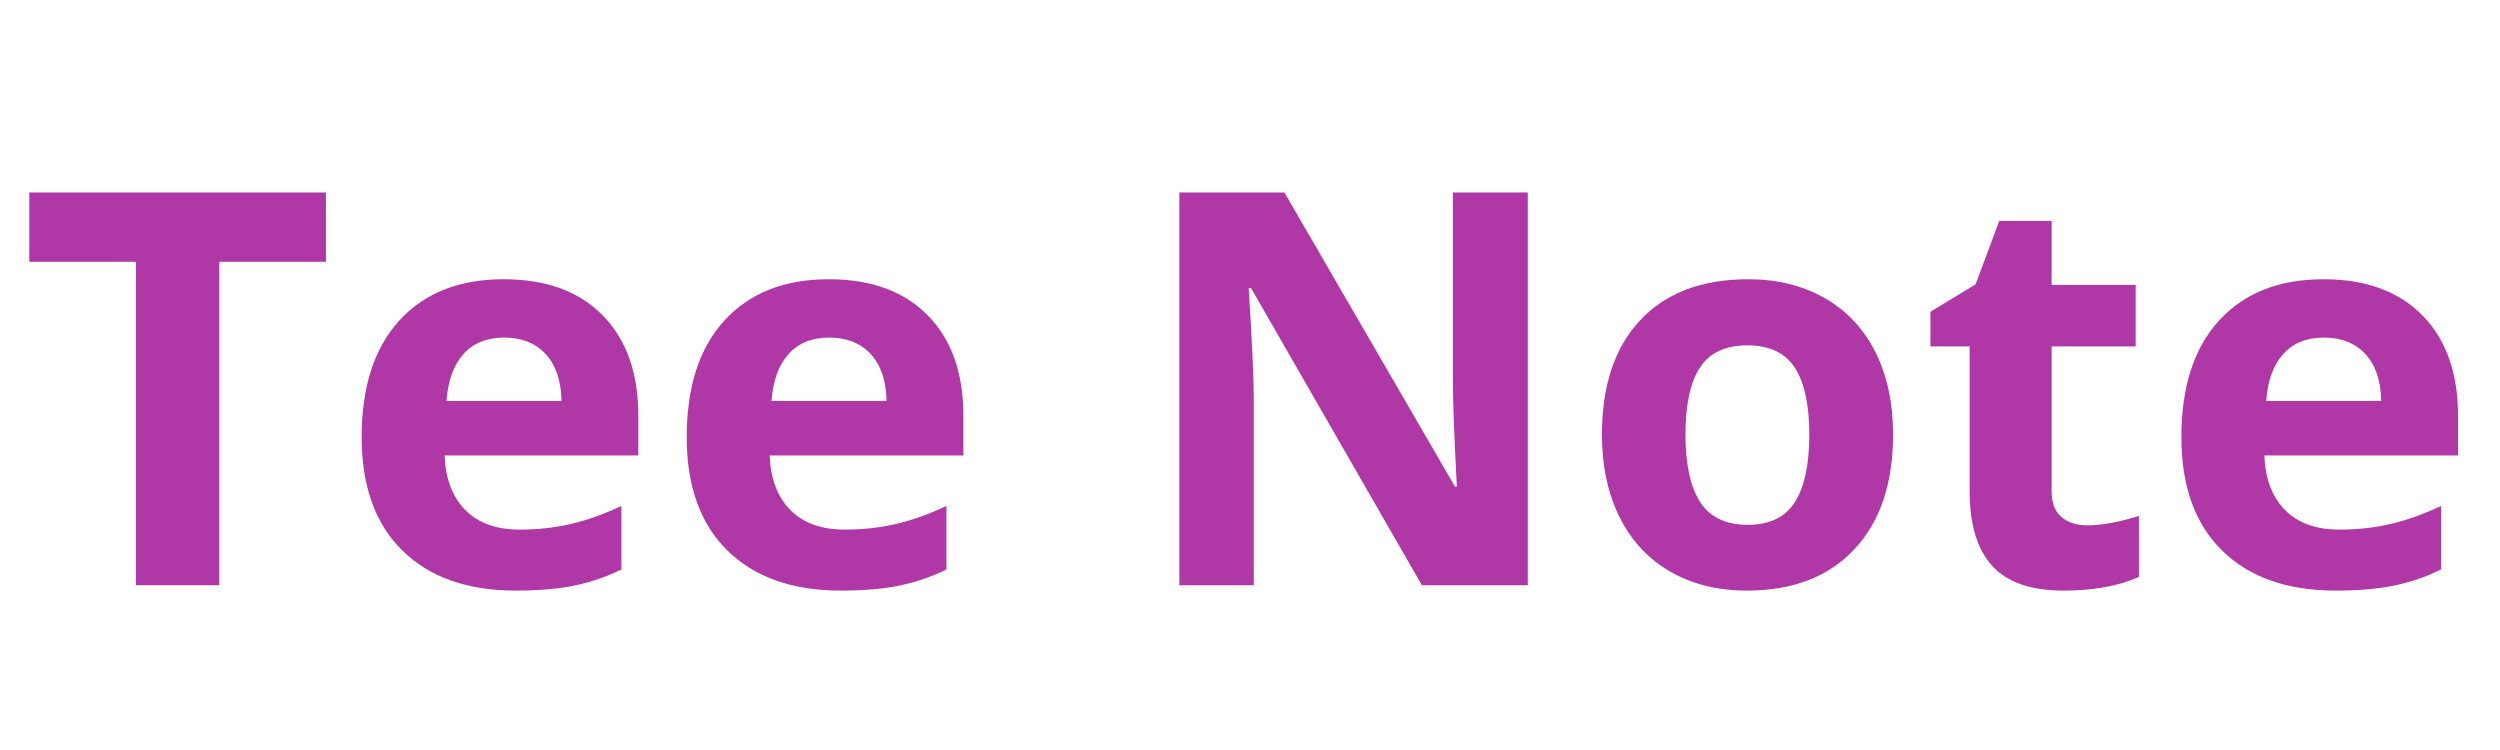 <svg xmlns="http://www.w3.org/2000/svg" width="750" viewBox="0 0 750 225" height="225" version="1.0"><path fill="#FFF" d="M-75 -22.5H825V247.5H-75z"/><path fill="#FFF" d="M-75 -22.5H825V247.5H-75z"/><path fill="#FFF" d="M-75 -22.5H825V247.5H-75z"/><g fill="#AF38A6"><g><g><path d="M 60.281 0 L 35.297 0 L 35.297 -97.031 L 3.297 -97.031 L 3.297 -117.828 L 92.281 -117.828 L 92.281 -97.031 L 60.281 -97.031 Z M 60.281 0" transform="translate(5.496 175.57)"/></g></g></g><g fill="#AF38A6"><g><g><path d="M 50.203 -74.297 C 44.992 -74.297 40.91 -72.645 37.953 -69.344 C 35.004 -66.039 33.312 -61.352 32.875 -55.281 L 67.375 -55.281 C 67.27 -61.352 65.688 -66.039 62.625 -69.344 C 59.562 -72.645 55.422 -74.297 50.203 -74.297 Z M 53.672 1.609 C 39.16 1.609 27.82 -2.391 19.656 -10.391 C 11.5 -18.398 7.422 -29.738 7.422 -44.406 C 7.422 -59.5 11.191 -71.172 18.734 -79.422 C 26.285 -87.672 36.723 -91.797 50.047 -91.797 C 62.773 -91.797 72.688 -88.164 79.781 -80.906 C 86.875 -73.656 90.422 -63.641 90.422 -50.859 L 90.422 -38.922 L 32.312 -38.922 C 32.582 -31.941 34.648 -26.488 38.516 -22.562 C 42.391 -18.645 47.816 -16.688 54.797 -16.688 C 60.223 -16.688 65.352 -17.25 70.188 -18.375 C 75.031 -19.5 80.082 -21.301 85.344 -23.781 L 85.344 -4.75 C 81.039 -2.602 76.445 -1.008 71.562 0.031 C 66.676 1.082 60.711 1.609 53.672 1.609 Z M 53.672 1.609" transform="translate(101.075 175.57)"/></g></g></g><g fill="#AF38A6"><g><g><path d="M 50.203 -74.297 C 44.992 -74.297 40.91 -72.645 37.953 -69.344 C 35.004 -66.039 33.312 -61.352 32.875 -55.281 L 67.375 -55.281 C 67.27 -61.352 65.688 -66.039 62.625 -69.344 C 59.562 -72.645 55.422 -74.297 50.203 -74.297 Z M 53.672 1.609 C 39.16 1.609 27.82 -2.391 19.656 -10.391 C 11.5 -18.398 7.422 -29.738 7.422 -44.406 C 7.422 -59.5 11.191 -71.172 18.734 -79.422 C 26.285 -87.672 36.723 -91.797 50.047 -91.797 C 62.773 -91.797 72.688 -88.164 79.781 -80.906 C 86.875 -73.656 90.422 -63.641 90.422 -50.859 L 90.422 -38.922 L 32.312 -38.922 C 32.582 -31.941 34.648 -26.488 38.516 -22.562 C 42.391 -18.645 47.816 -16.688 54.797 -16.688 C 60.223 -16.688 65.352 -17.25 70.188 -18.375 C 75.031 -19.5 80.082 -21.301 85.344 -23.781 L 85.344 -4.75 C 81.039 -2.602 76.445 -1.008 71.562 0.031 C 66.676 1.082 60.711 1.609 53.672 1.609 Z M 53.672 1.609" transform="translate(198.59 175.57)"/></g></g></g><g fill="#AF38A6"><g><g><path d="M 119.359 0 L 87.594 0 L 36.344 -89.125 L 35.625 -89.125 C 36.645 -73.383 37.156 -62.16 37.156 -55.453 L 37.156 0 L 14.828 0 L 14.828 -117.828 L 46.344 -117.828 L 97.516 -29.578 L 98.078 -29.578 C 97.273 -44.891 96.875 -55.711 96.875 -62.047 L 96.875 -117.828 L 119.359 -117.828 Z M 119.359 0" transform="translate(338.977 175.57)"/></g></g></g><g fill="#AF38A6"><g><g><path d="M 32.484 -45.203 C 32.484 -36.285 33.945 -29.539 36.875 -24.969 C 39.801 -20.406 44.566 -18.125 51.172 -18.125 C 57.723 -18.125 62.438 -20.395 65.312 -24.938 C 68.188 -29.477 69.625 -36.234 69.625 -45.203 C 69.625 -54.129 68.172 -60.82 65.266 -65.281 C 62.367 -69.738 57.617 -71.969 51.016 -71.969 C 44.461 -71.969 39.734 -69.75 36.828 -65.312 C 33.93 -60.883 32.484 -54.18 32.484 -45.203 Z M 94.766 -45.203 C 94.766 -30.535 90.895 -19.066 83.156 -10.797 C 75.426 -2.523 64.66 1.609 50.859 1.609 C 42.203 1.609 34.566 -0.281 27.953 -4.062 C 21.348 -7.852 16.273 -13.297 12.734 -20.391 C 9.191 -27.484 7.422 -35.754 7.422 -45.203 C 7.422 -59.93 11.258 -71.379 18.938 -79.547 C 26.625 -87.711 37.422 -91.797 51.328 -91.797 C 59.984 -91.797 67.613 -89.914 74.219 -86.156 C 80.832 -82.395 85.91 -76.992 89.453 -69.953 C 92.992 -62.91 94.766 -54.66 94.766 -45.203 Z M 94.766 -45.203" transform="translate(473.159 175.57)"/></g></g></g><g fill="#AF38A6"><g><g><path d="M 50.859 -17.969 C 55.148 -17.969 60.305 -18.91 66.328 -20.797 L 66.328 -2.5 C 60.203 0.238 52.68 1.609 43.766 1.609 C 33.93 1.609 26.77 -0.875 22.281 -5.844 C 17.789 -10.812 15.547 -18.266 15.547 -28.203 L 15.547 -71.641 L 3.781 -71.641 L 3.781 -82.047 L 17.328 -90.266 L 24.422 -109.281 L 40.141 -109.281 L 40.141 -90.094 L 65.359 -90.094 L 65.359 -71.641 L 40.141 -71.641 L 40.141 -28.203 C 40.141 -24.711 41.117 -22.133 43.078 -20.469 C 45.035 -18.801 47.629 -17.969 50.859 -17.969 Z M 50.859 -17.969" transform="translate(575.347 175.57)"/></g></g></g><g fill="#AF38A6"><g><g><path d="M 50.203 -74.297 C 44.992 -74.297 40.91 -72.645 37.953 -69.344 C 35.004 -66.039 33.312 -61.352 32.875 -55.281 L 67.375 -55.281 C 67.27 -61.352 65.688 -66.039 62.625 -69.344 C 59.562 -72.645 55.422 -74.297 50.203 -74.297 Z M 53.672 1.609 C 39.16 1.609 27.82 -2.391 19.656 -10.391 C 11.5 -18.398 7.422 -29.738 7.422 -44.406 C 7.422 -59.5 11.191 -71.172 18.734 -79.422 C 26.285 -87.672 36.723 -91.797 50.047 -91.797 C 62.773 -91.797 72.688 -88.164 79.781 -80.906 C 86.875 -73.656 90.422 -63.641 90.422 -50.859 L 90.422 -38.922 L 32.312 -38.922 C 32.582 -31.941 34.648 -26.488 38.516 -22.562 C 42.391 -18.645 47.816 -16.688 54.797 -16.688 C 60.223 -16.688 65.352 -17.25 70.188 -18.375 C 75.031 -19.5 80.082 -21.301 85.344 -23.781 L 85.344 -4.75 C 81.039 -2.602 76.445 -1.008 71.562 0.031 C 66.676 1.082 60.711 1.609 53.672 1.609 Z M 53.672 1.609" transform="translate(646.99 175.57)"/></g></g></g></svg>